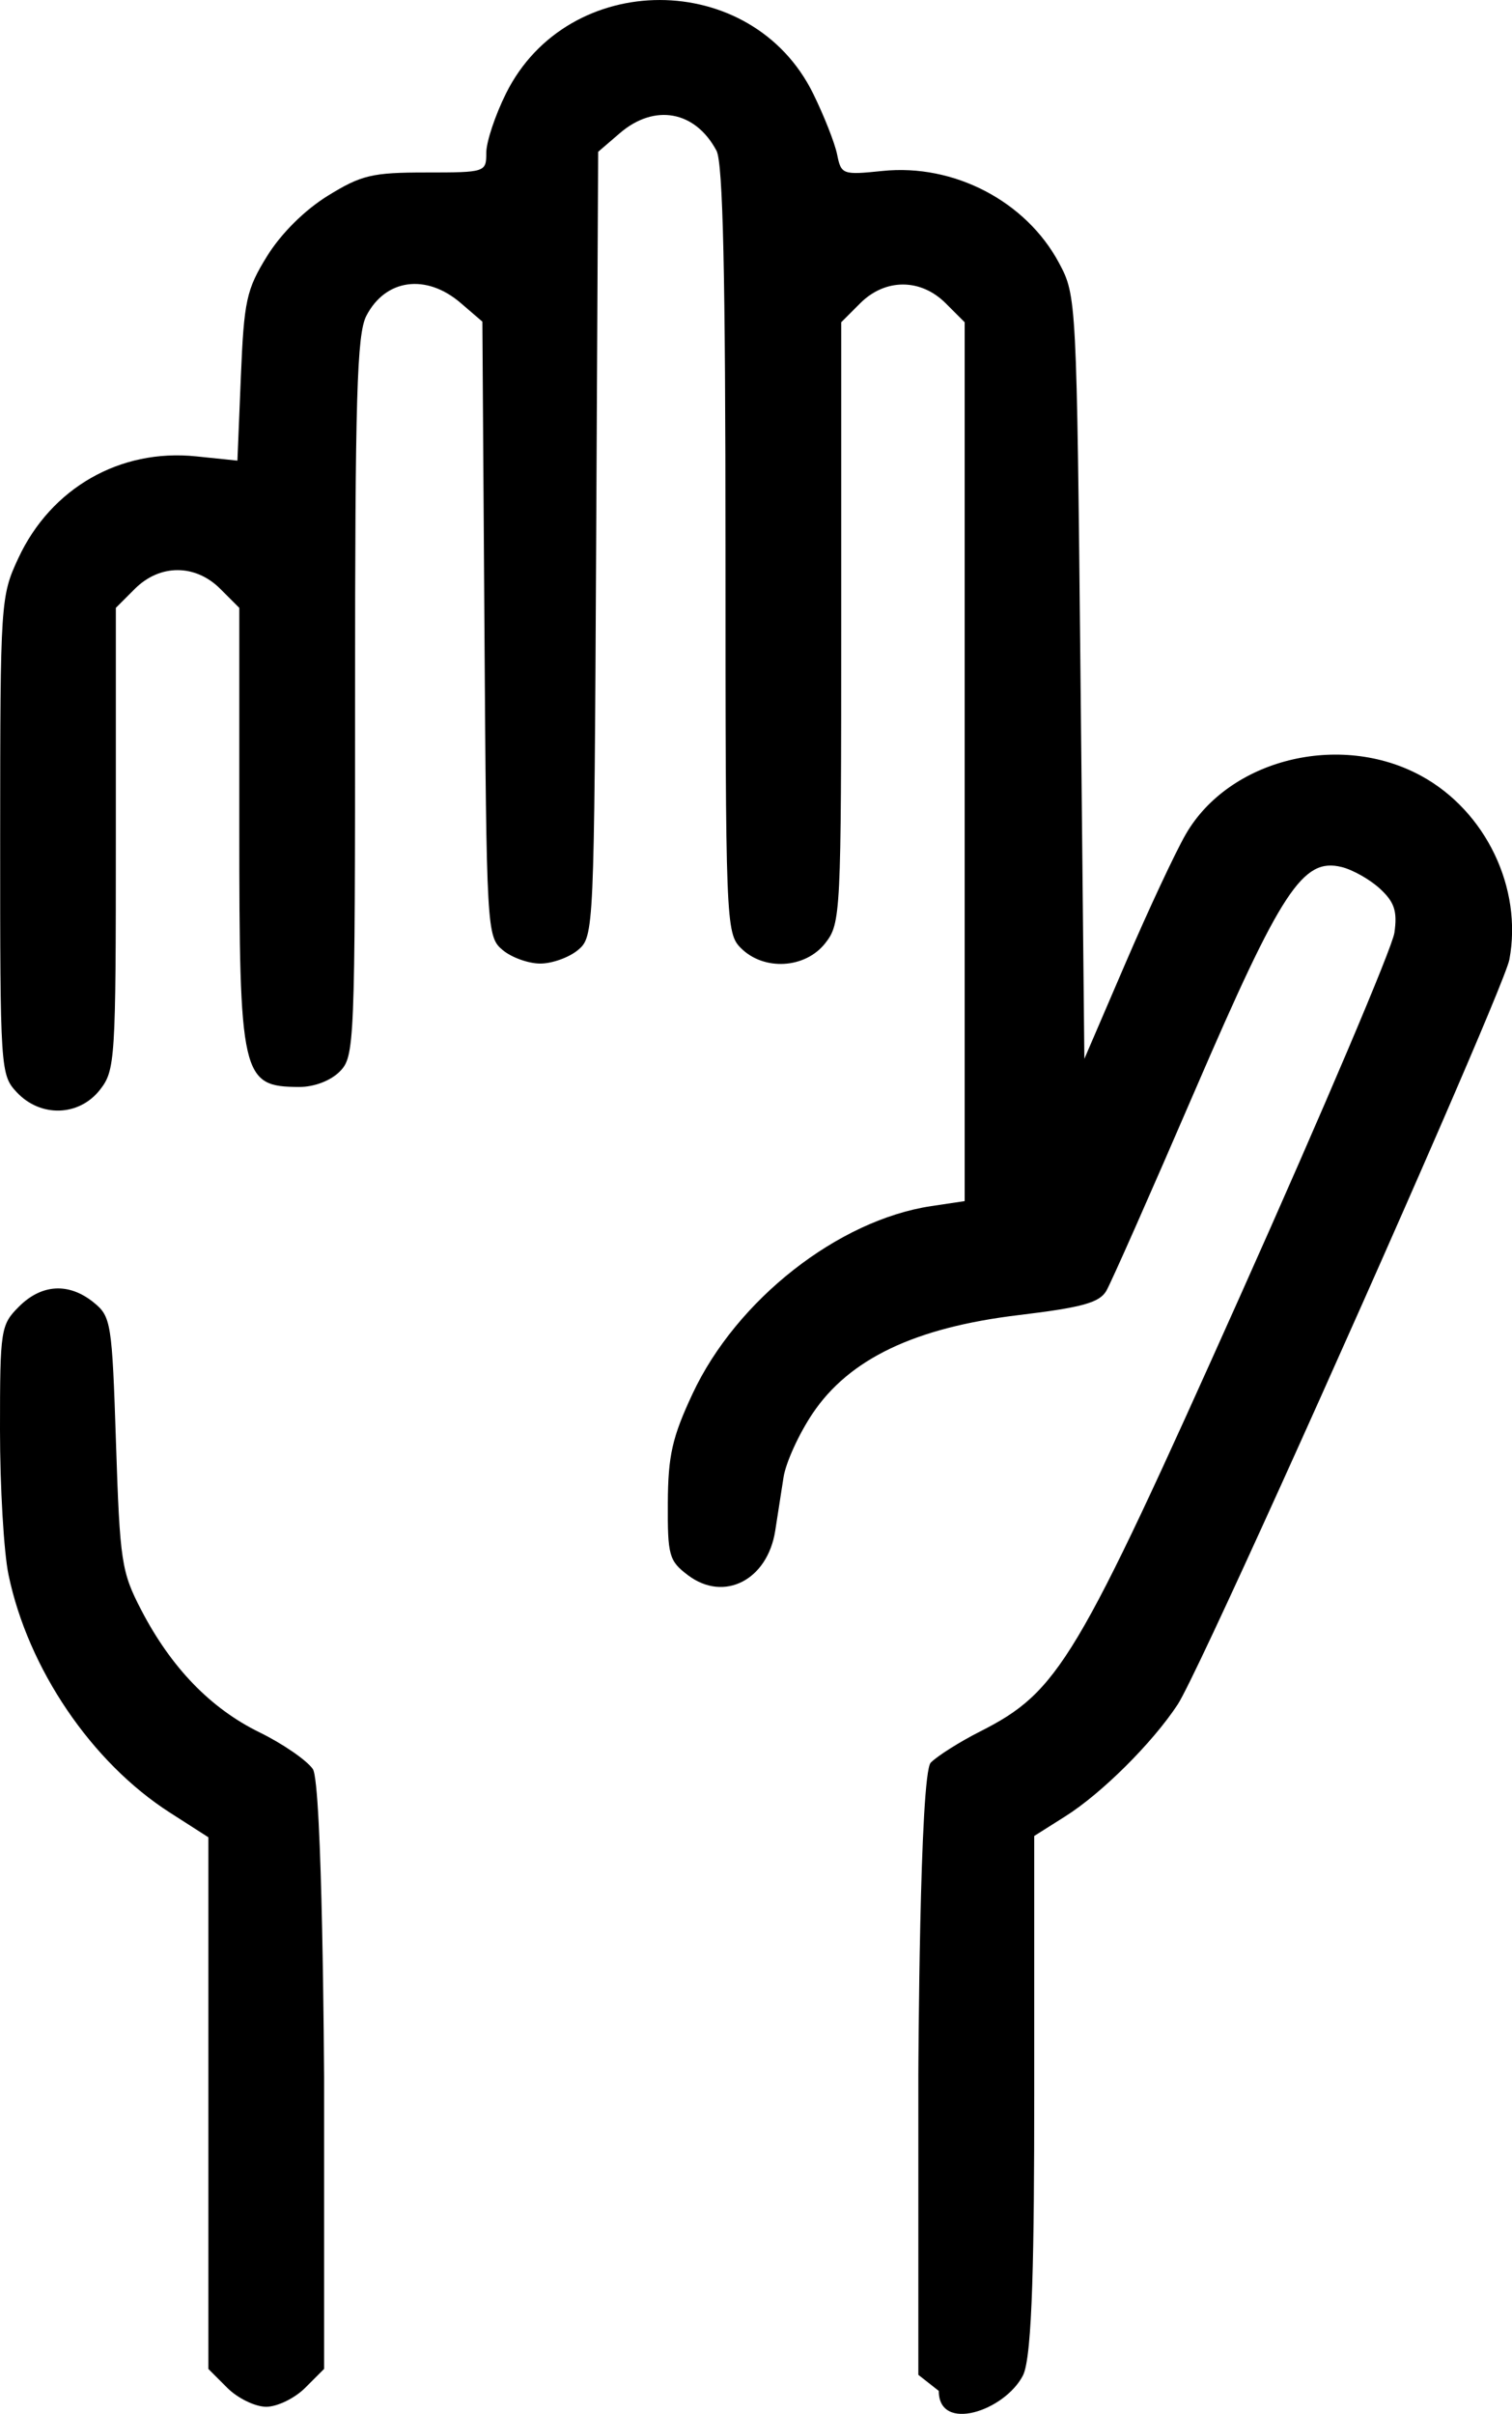 <?xml version="1.0" encoding="UTF-8" standalone="no"?>
<!-- Created with Inkscape (http://www.inkscape.org/) -->

<svg
   width="51.838mm"
   height="82.749mm"
   viewBox="0 0 51.838 82.749"
   version="1.1"
   id="svg5"
   xml:space="preserve"
   xmlns:inkscape="http://www.inkscape.org/namespaces/inkscape"
   xmlns:sodipodi="http://sodipodi.sourceforge.net/DTD/sodipodi-0.dtd"
   xmlns="http://www.w3.org/2000/svg"
   xmlns:svg="http://www.w3.org/2000/svg"><sodipodi:namedview
     id="namedview7"
     pagecolor="#ffffff"
     bordercolor="#000000"
     borderopacity="0.25"
     inkscape:showpageshadow="2"
     inkscape:pageopacity="0.0"
     inkscape:pagecheckerboard="0"
     inkscape:deskcolor="#d1d1d1"
     inkscape:document-units="mm"
     showgrid="false" /><defs
     id="defs2" /><path
     style="display:inline;fill:#000000;stroke-width:0.265"
     d="m 7.793,81.859 -0.649,-0.649 v -9.113 -9.113 l -1.324,-0.849 c -2.681,-1.72 -4.856,-4.927 -5.528,-8.149 -0.161,-0.771 -0.292,-3.009 -0.292,-4.973 0,-3.439 0.024,-3.595 0.649,-4.22 0.779,-0.779 1.713,-0.831 2.562,-0.144 0.598,0.484 0.631,0.687 0.766,4.829 0.133,4.06 0.186,4.409 0.869,5.722 1.026,1.972 2.375,3.366 4.05,4.186 0.793,0.388 1.616,0.954 1.828,1.257 0.335,0.478 0.387,10.559 0.387,10.559 v 10.007 l -0.649,0.649 c -0.357,0.357 -0.958,0.649 -1.335,0.649 -0.377,0 -0.978,-0.292 -1.335,-0.649 z m 24.389,0.101 -0.697,-0.548 v -10.281 c 0,0 0.038,-10.319 0.426,-10.707 0.234,-0.234 0.991,-0.712 1.682,-1.062 2.705,-1.371 3.303,-2.371 8.933,-14.953 2.833,-6.33 5.209,-11.926 5.281,-12.435 0.104,-0.734 0.002,-1.046 -0.489,-1.502 -0.341,-0.317 -0.934,-0.654 -1.319,-0.749 -1.334,-0.331 -2.065,0.782 -5.037,7.675 -1.506,3.493 -2.871,6.577 -3.033,6.855 -0.237,0.405 -0.833,0.569 -3.006,0.83 -3.563,0.428 -5.812,1.503 -7.068,3.38 -0.468,0.699 -0.915,1.68 -0.992,2.181 -0.078,0.5 -0.205,1.322 -0.284,1.827 -0.264,1.698 -1.754,2.461 -2.989,1.531 -0.653,-0.492 -0.704,-0.672 -0.694,-2.482 0.009,-1.625 0.151,-2.251 0.849,-3.743 1.504,-3.215 4.987,-5.951 8.185,-6.431 l 1.143,-0.171 V 26.111 11.047 l -0.649,-0.649 c -0.859,-0.859 -2.075,-0.859 -2.934,0 l -0.649,0.649 v 10.295 c 0,10.015 -0.015,10.314 -0.548,10.992 -0.687,0.874 -2.103,0.956 -2.891,0.168 -0.515,-0.515 -0.529,-0.882 -0.529,-13.643 0,-9.463 -0.086,-13.275 -0.308,-13.692 -0.73,-1.371 -2.126,-1.624 -3.315,-0.601 l -0.742,0.638 -0.069,13.451 c -0.068,13.298 -0.075,13.456 -0.625,13.914 -0.306,0.255 -0.886,0.463 -1.291,0.463 -0.404,0 -0.984,-0.208 -1.289,-0.463 -0.543,-0.454 -0.555,-0.674 -0.625,-11.003 l -0.071,-10.54 -0.742,-0.638 c -1.184,-1.018 -2.581,-0.828 -3.236,0.439 -0.323,0.626 -0.387,2.773 -0.387,13.065 0,11.963 -0.015,12.331 -0.529,12.845 -0.315,0.315 -0.878,0.528 -1.389,0.525 -1.978,-0.009 -2.051,-0.326 -2.051,-8.986 v -7.438 l -0.649,-0.649 c -0.859,-0.859 -2.075,-0.859 -2.934,0 l -0.649,0.649 v 7.914 c 0,7.606 -0.021,7.941 -0.548,8.611 -0.717,0.911 -2.032,0.95 -2.845,0.085 -0.565,-0.602 -0.575,-0.756 -0.573,-8.797 0.003,-8.031 0.014,-8.21 0.624,-9.519 1.118,-2.401 3.485,-3.757 6.09,-3.488 l 1.42,0.147 0.118,-2.874 c 0.108,-2.613 0.189,-2.988 0.9,-4.138 0.478,-0.772 1.285,-1.576 2.077,-2.065 1.153,-0.713 1.523,-0.801 3.366,-0.801 2.045,0 2.071,-0.009 2.071,-0.676 0,-0.372 0.305,-1.288 0.678,-2.037 2.127,-4.269 8.424,-4.265 10.527,0.006 0.375,0.761 0.746,1.703 0.824,2.092 0.138,0.686 0.187,0.704 1.559,0.562 2.445,-0.252 4.918,1.038 6.05,3.158 0.598,1.119 0.604,1.227 0.735,14.204 l 0.132,13.076 1.413,-3.286 c 0.777,-1.807 1.705,-3.793 2.063,-4.412 1.487,-2.577 5.285,-3.52 8.069,-2.004 2.216,1.206 3.486,3.85 3.026,6.3 -0.062,0.33 -1.029,2.635 -2.376,5.738 -3.15,7.253 -8.382,18.865 -8.997,19.8 -0.866,1.316 -2.602,3.043 -3.85,3.831 l -1.067,0.674 v 8.873 c 0,5.212 -0.053,8.976 -0.387,9.622 -0.628,1.215 -2.885,1.972 -2.885,0.529 z"
     id="path318"
     sodipodi:nodetypes="scccsssssssssccssscccsssscssssscsscsscccsscscsssscssssscsssssscsscssscsscssssssssssscssssssscscsc" /></svg>

